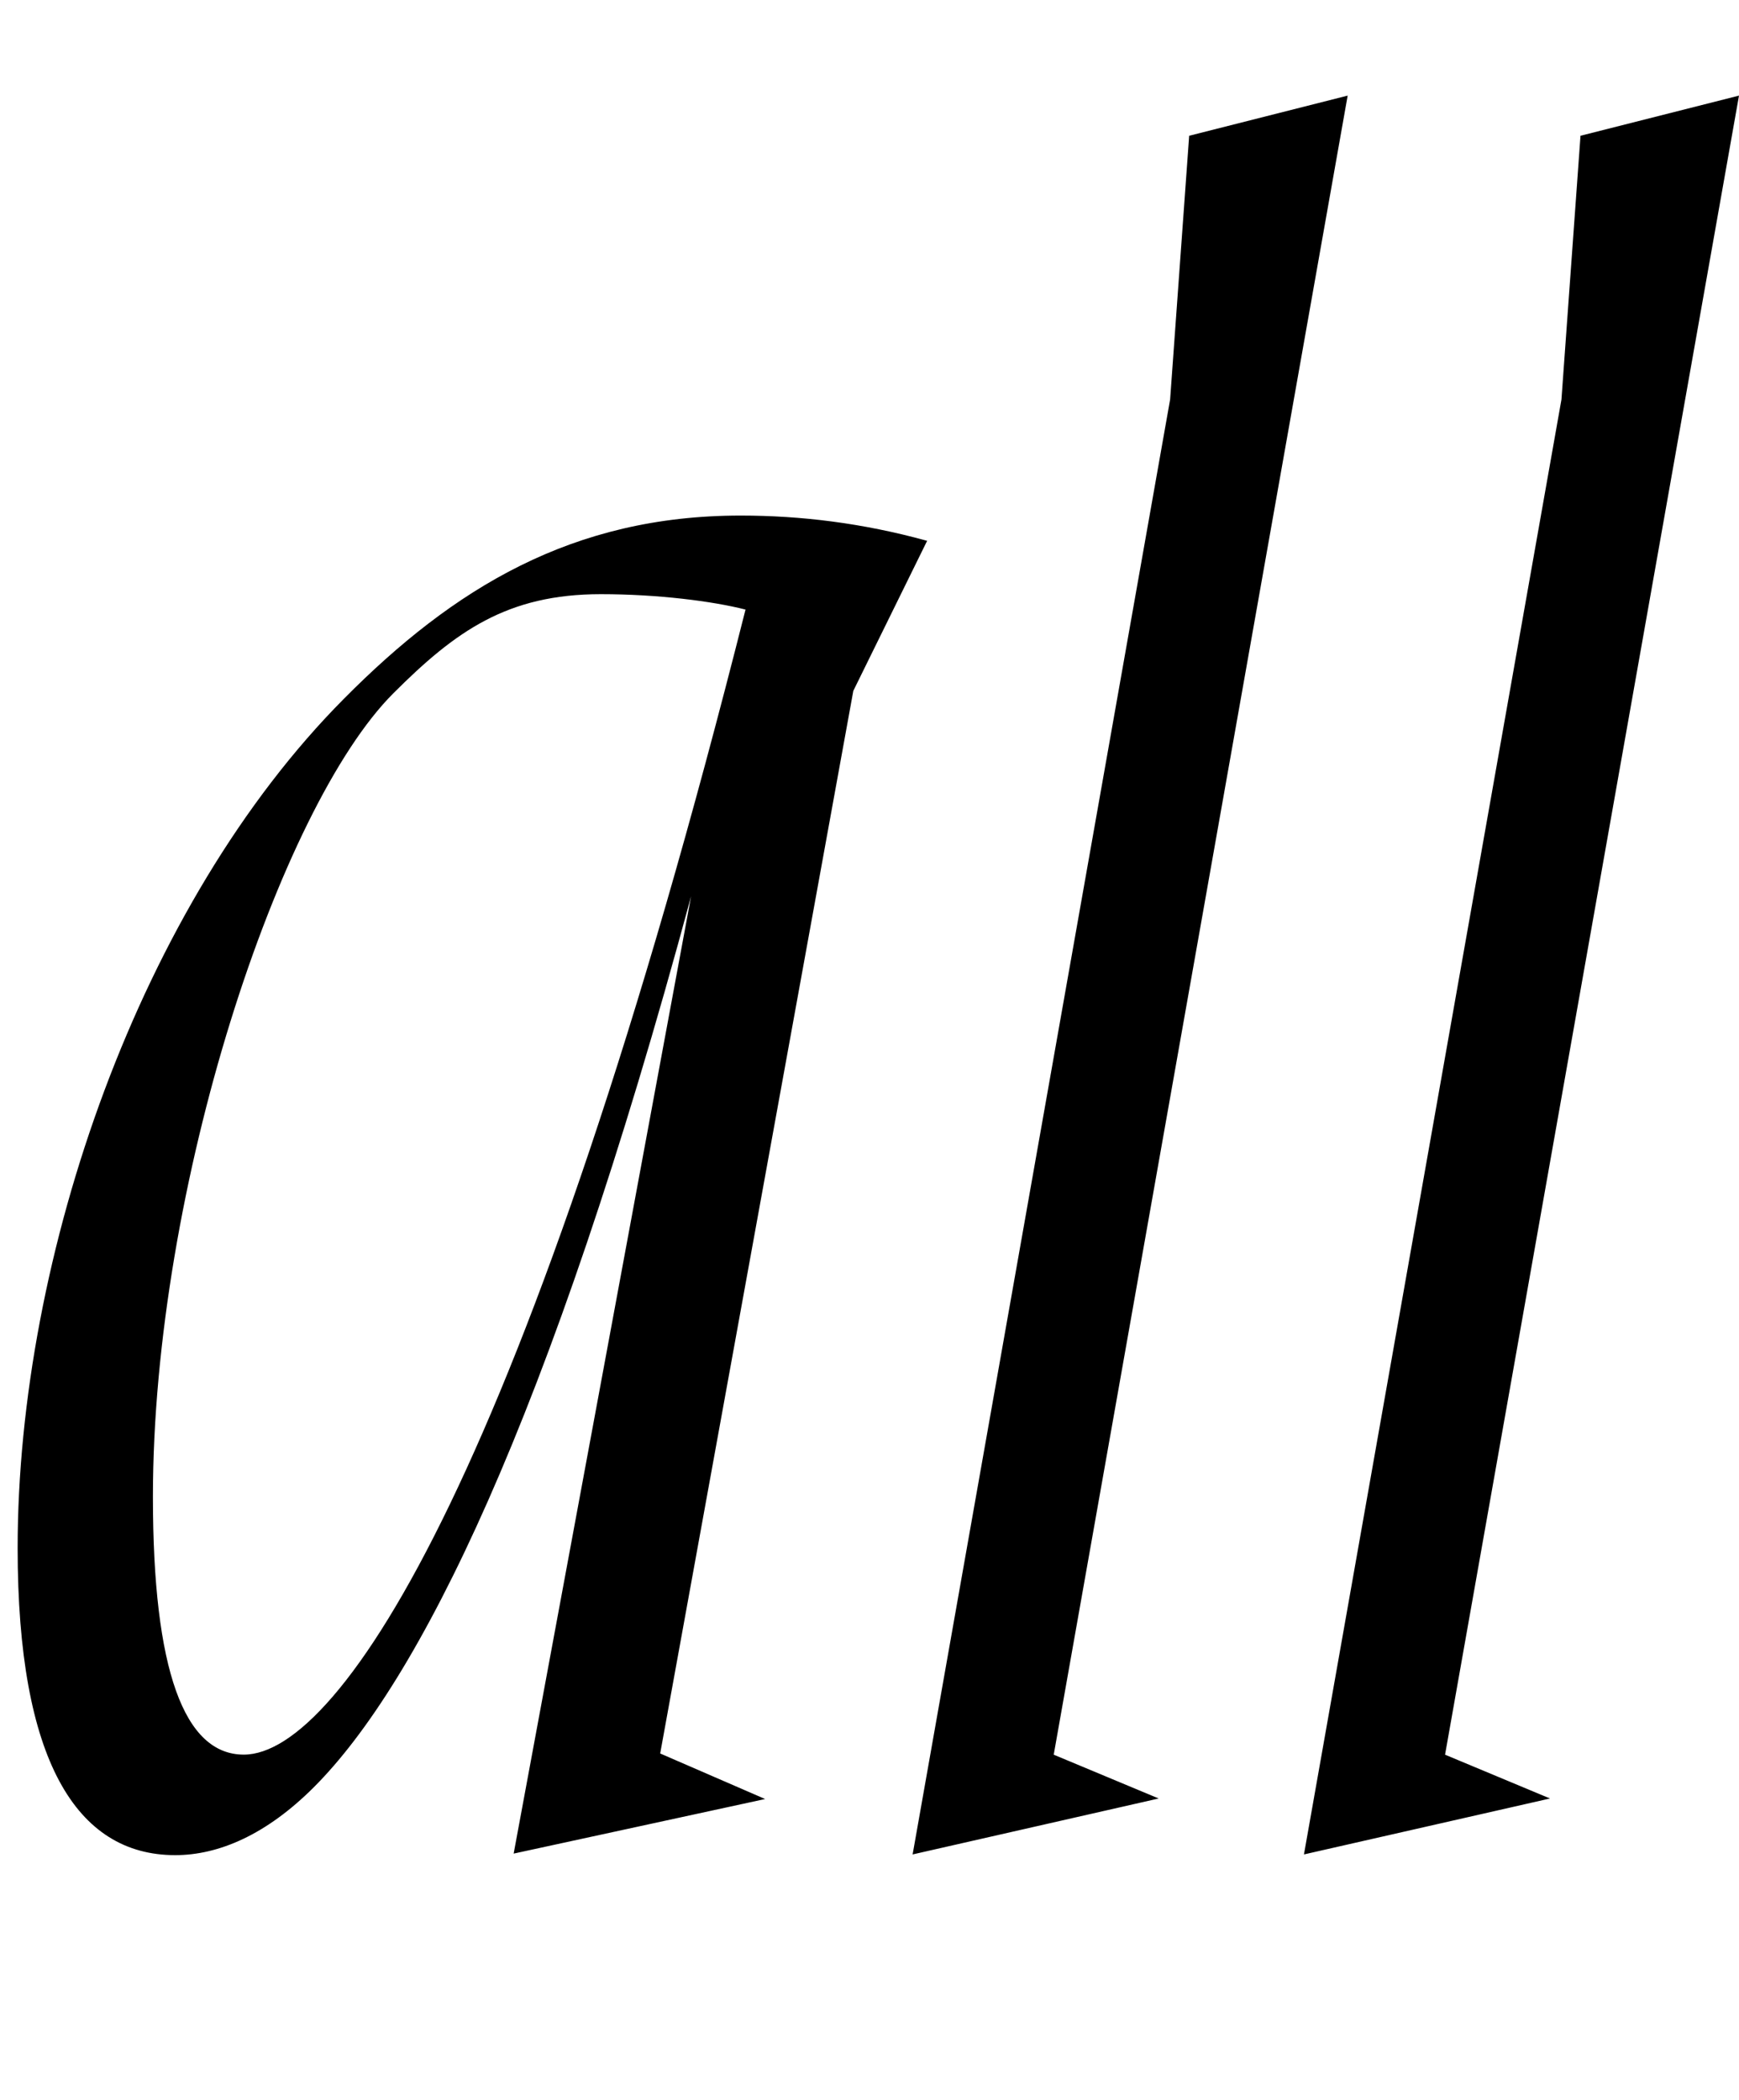 <svg width="910.98" height="1100.002" xmlns="http://www.w3.org/2000/svg"><path d="M447.01 361.912l38.67-78.6c-33.8-9.31-66.13-13.23-97.73-13.23-87.99 0-150.3 37.94-207.83 96.02C73.58 473.282 9.24 657.512 9.24 811.082c0 110.81 30.67 160.75 82.53 160.75 22.85 0 47.79-10.74 72.64-35.59 54.61-54.61 123.04-190.42 197.62-466.73l-92.95 501.51 131.74-28.59-54.98-23.86zm-319.29 557.26c-31.26 0-47.61-44.27-47.61-135.04 0-162.66 66.41-361.41 125.93-420.93 32.51-32.51 59.66-51.94 108.69-51.94 29.81 0 58.54 3.66 75.81 8.07-113.45 449.68-211.76 599.84-262.82 599.84zm578.26-869.09l-83.03 21.04-9.98 138.16-134.89 762.18 128.9-29.31-54.98-22.95zm205 0l-83.03 21.04-9.98 138.16-134.89 762.18 128.9-29.31-54.98-22.95zm0 0"/></svg>